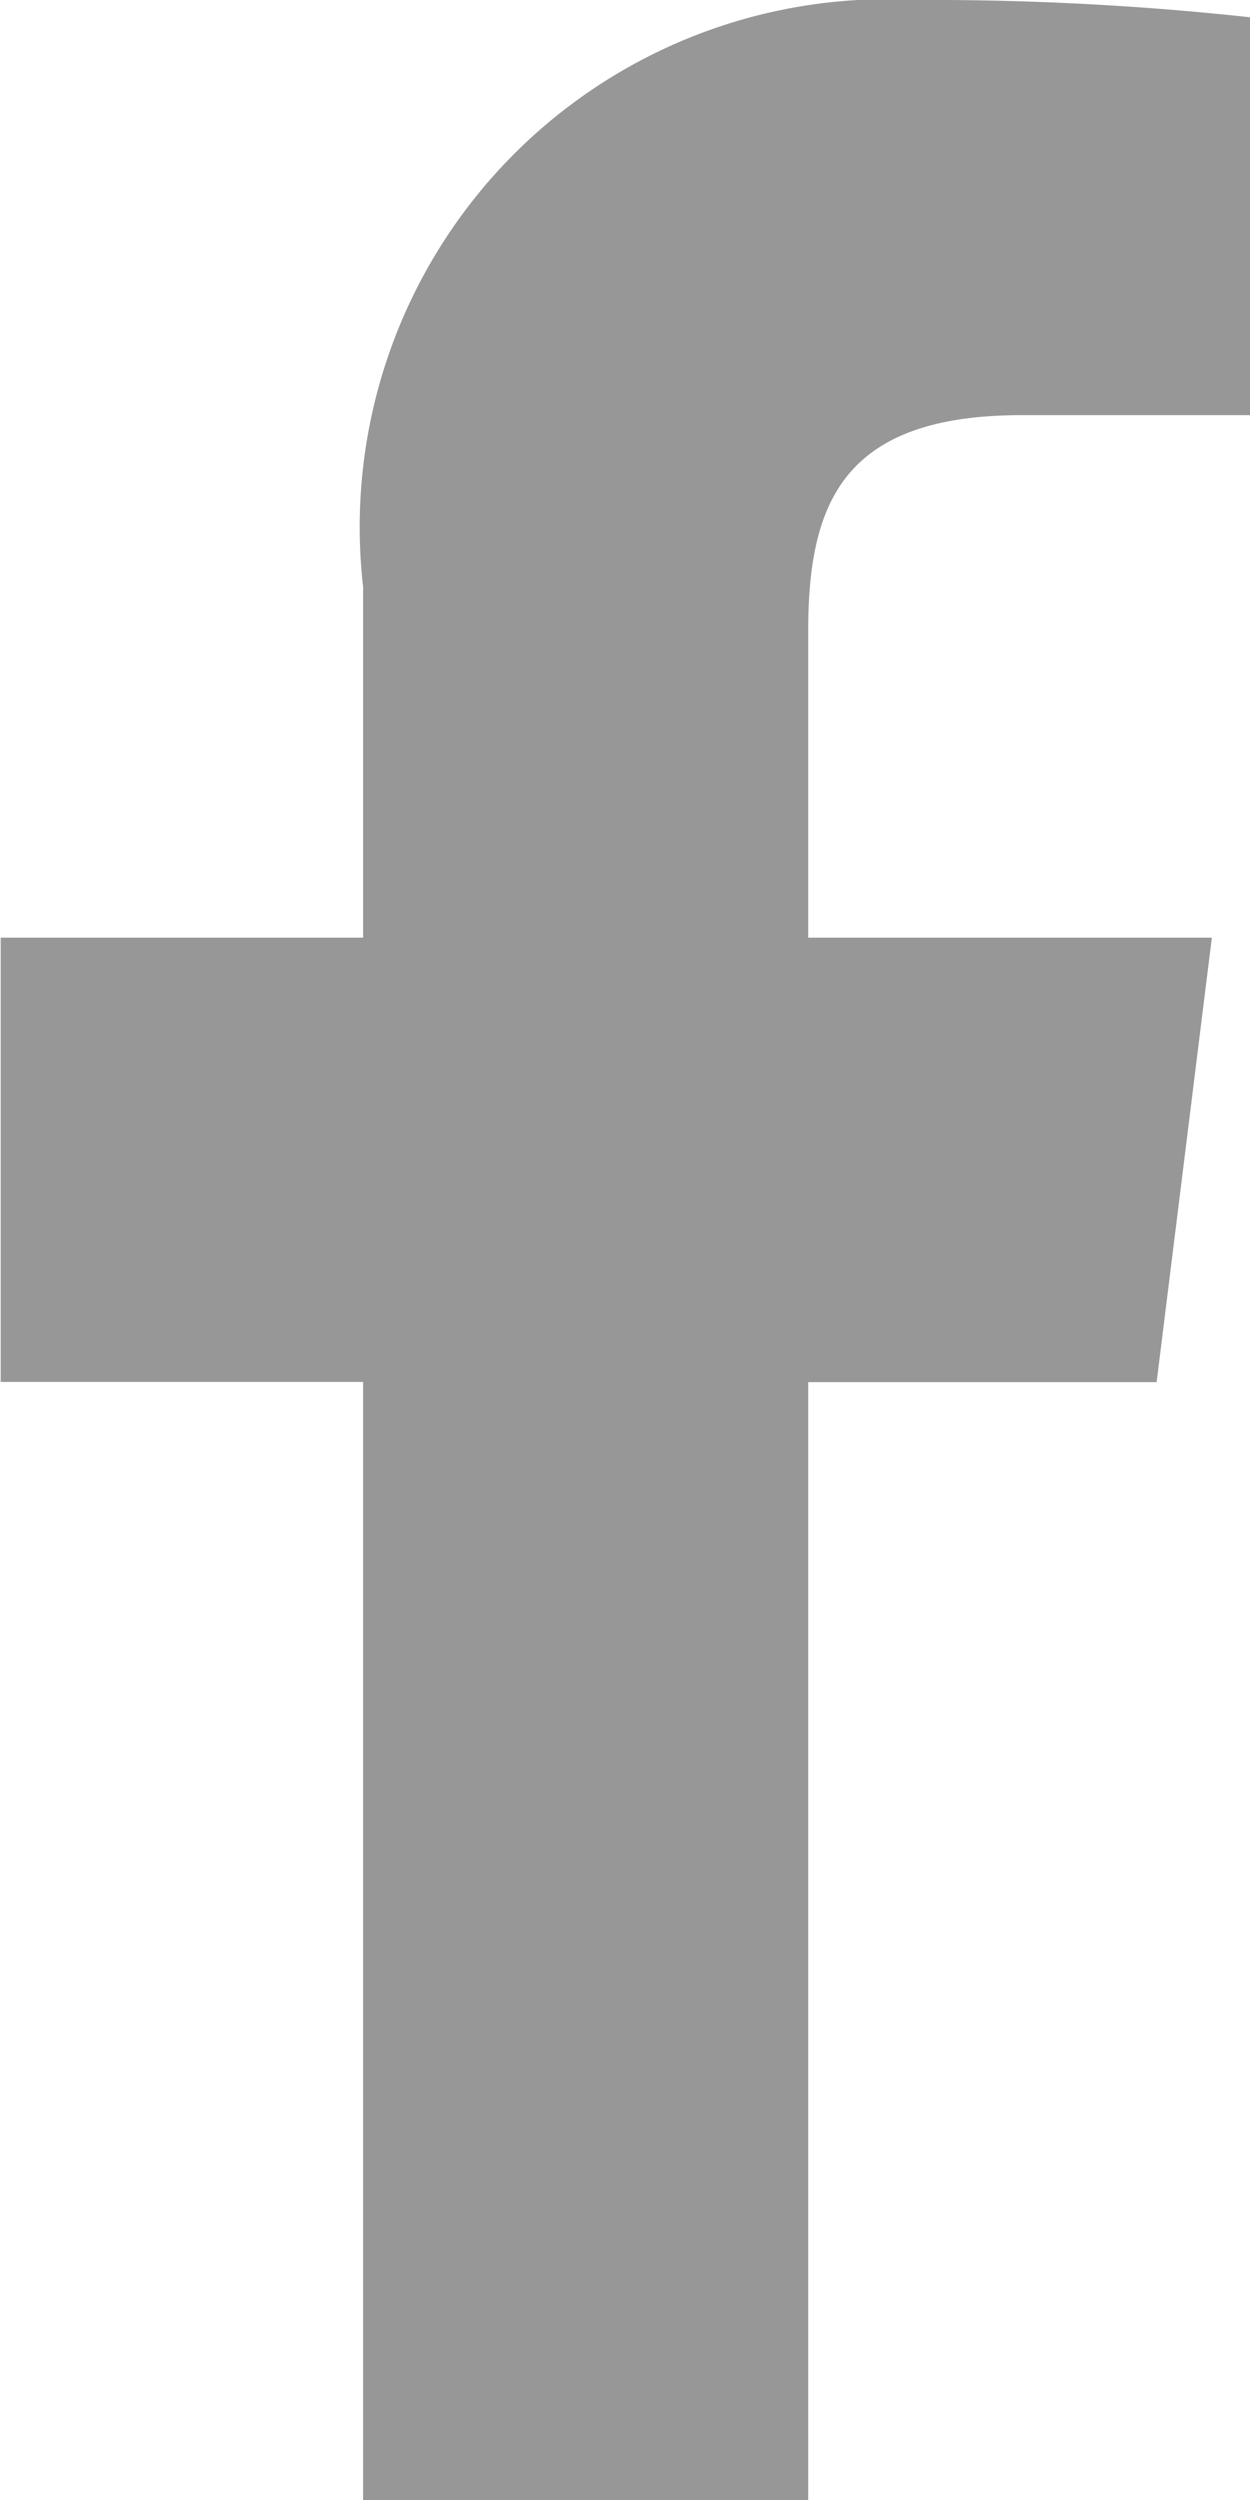 <svg xmlns="http://www.w3.org/2000/svg" width="7.243" height="14.484" viewBox="0 0 7.243 14.484">
  <path id="_002-facebook" data-name="002-facebook" d="M12.107,2.405H13.43V.1A17.075,17.075,0,0,0,11.5,0,3.058,3.058,0,0,0,8.291,3.4V5.432h-2.1V8.006h2.1v6.478H10.87V8.007h2.019l.32-2.575H10.87V3.659c0-.744.2-1.254,1.238-1.254Z" transform="translate(-6.187)" fill="#979797"/>
</svg>
